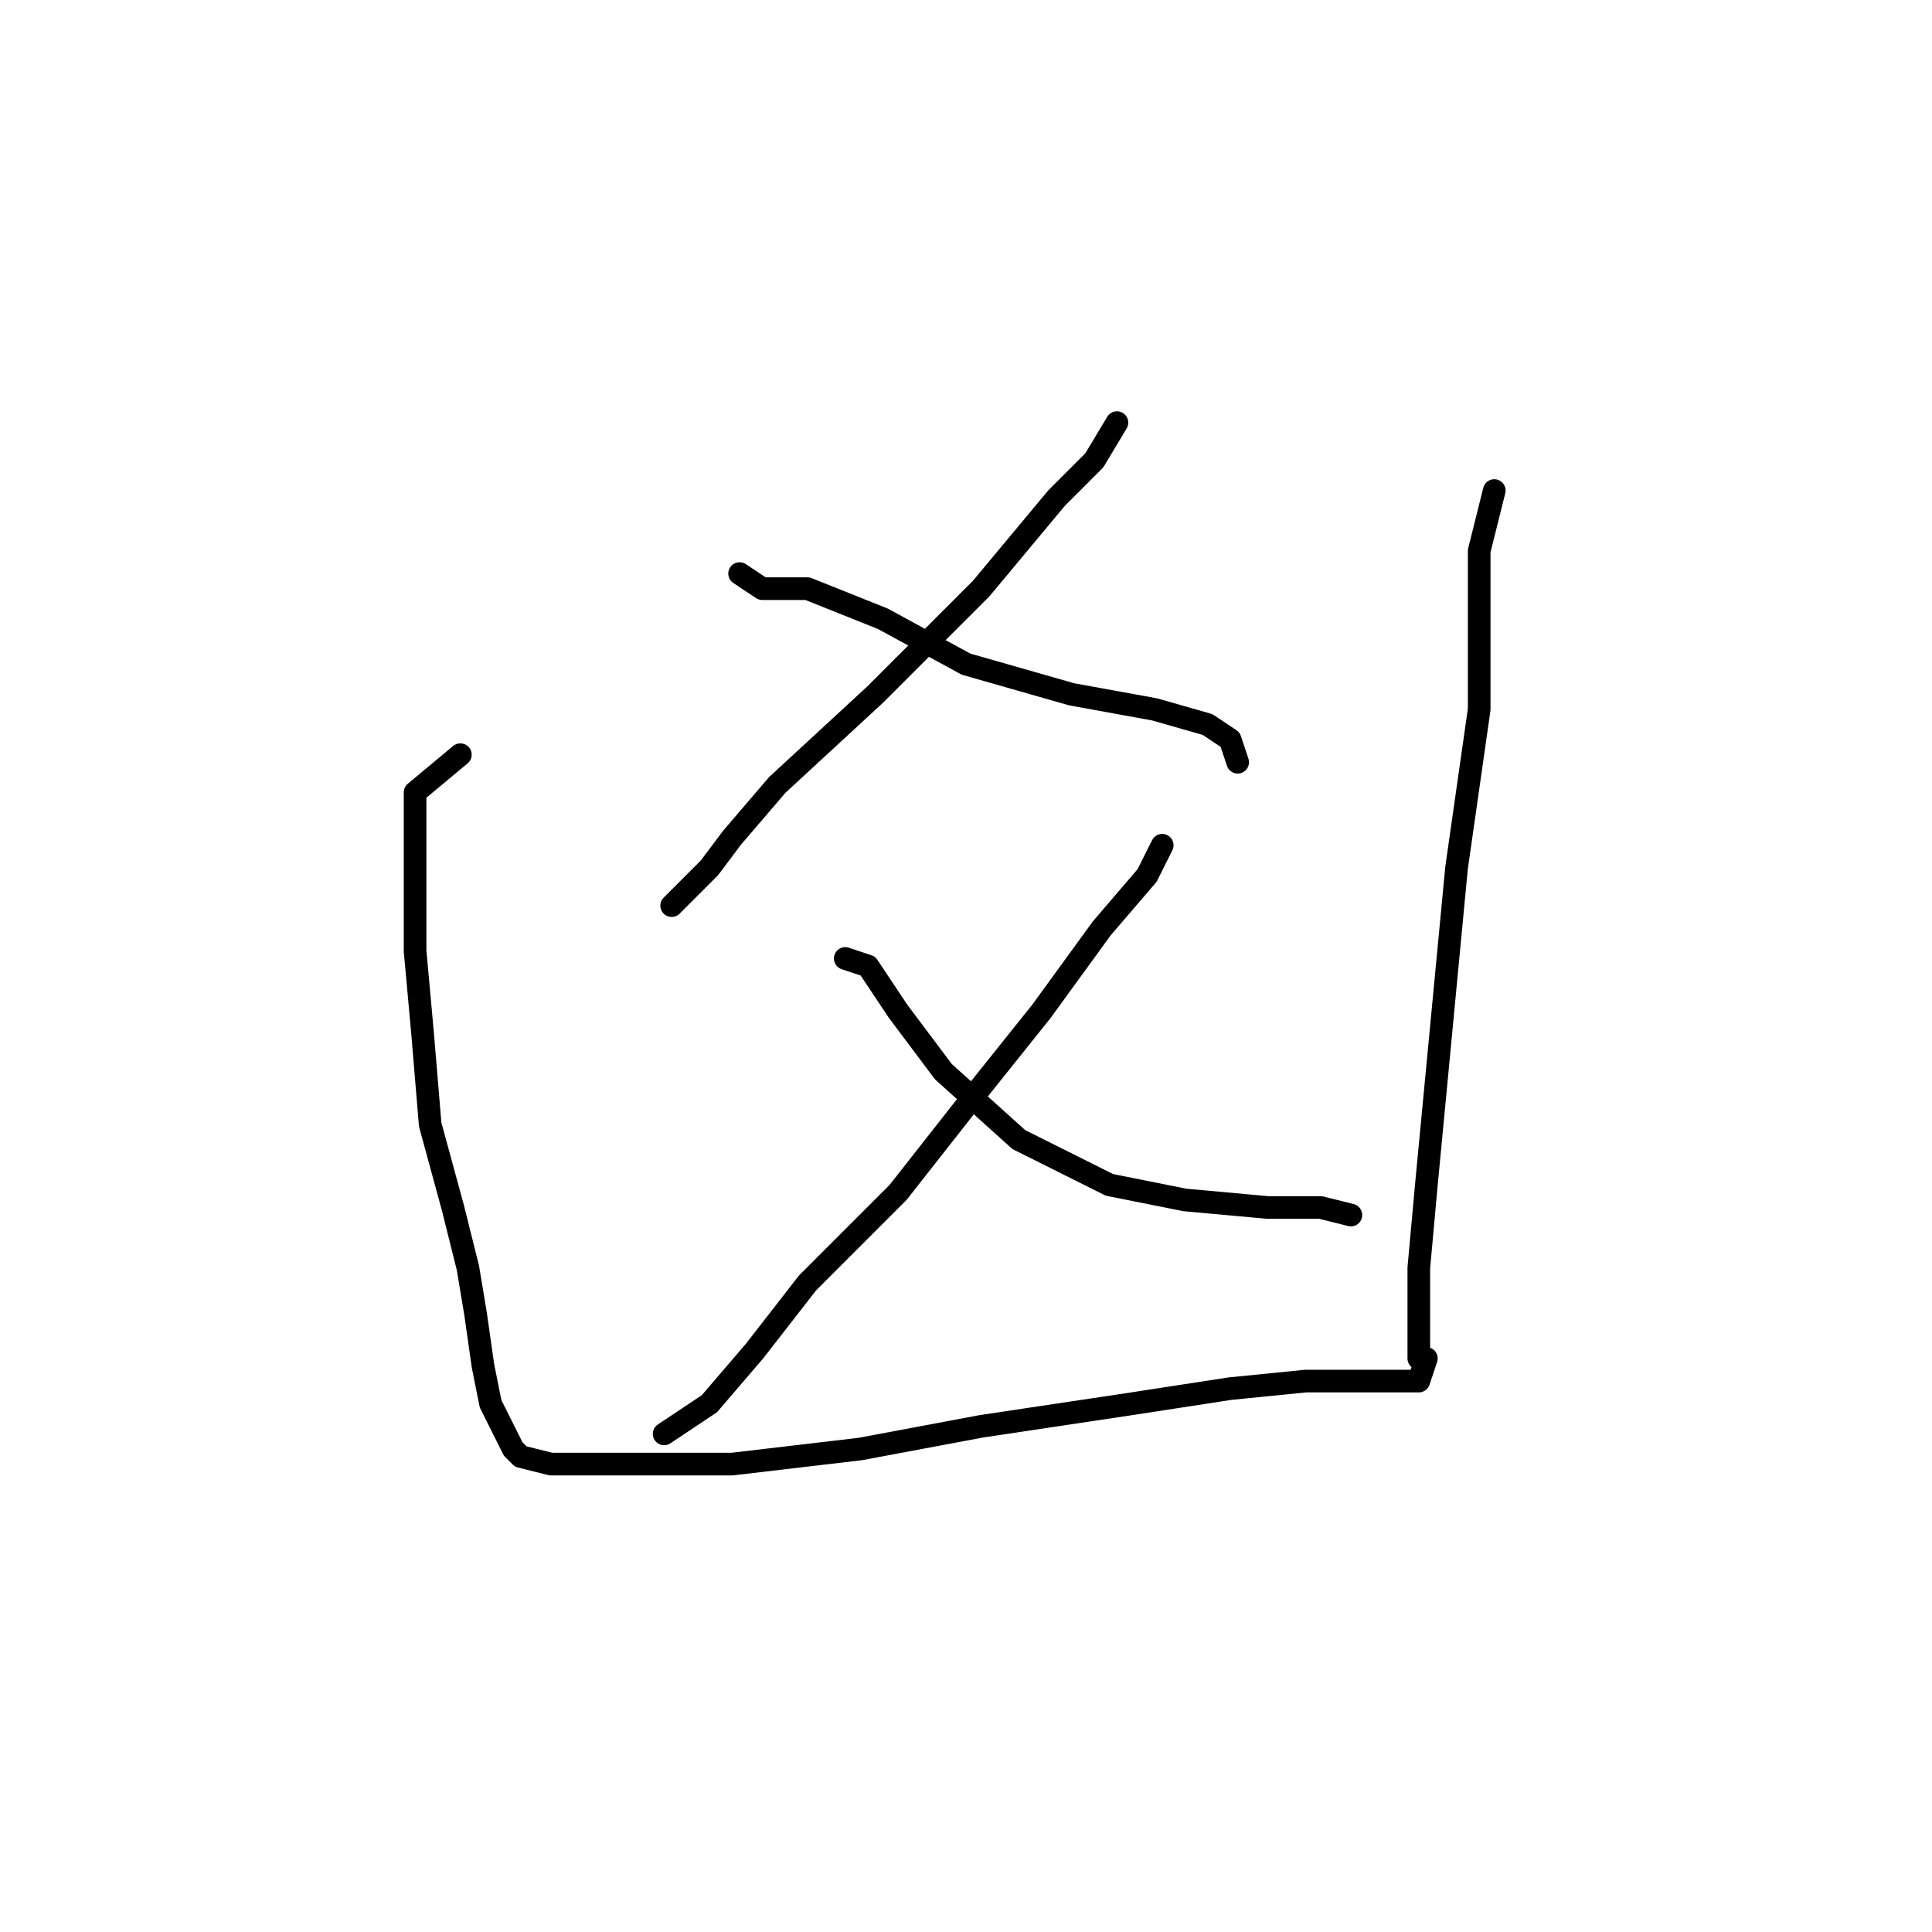 <?xml version="1.0" standalone="no"?>
    <svg width="256" height="256" xmlns="http://www.w3.org/2000/svg" version="1.1">
    <polyline stroke="black" stroke-width="3" stroke-linecap="round" fill="transparent" stroke-linejoin="round" points="148 56 145 61 140 66 130 78 116 92 103 104 97 111 94 115 91 118 89 120 89 120 " />
        <polyline stroke="black" stroke-width="3" stroke-linecap="round" fill="transparent" stroke-linejoin="round" points="98 76 101 78 107 78 117 82 128 88 142 92 153 94 160 96 163 98 164 101 164 101 " />
        <polyline stroke="black" stroke-width="3" stroke-linecap="round" fill="transparent" stroke-linejoin="round" points="154 112 152 116 146 123 138 134 130 144 119 158 107 170 100 179 94 186 88 190 88 190 " />
        <polyline stroke="black" stroke-width="3" stroke-linecap="round" fill="transparent" stroke-linejoin="round" points="112 127 115 128 119 134 125 142 135 151 147 157 157 159 168 160 175 160 179 161 179 161 " />
        <polyline stroke="black" stroke-width="3" stroke-linecap="round" fill="transparent" stroke-linejoin="round" points="61 100 55 105 55 108 55 113 55 118 55 126 56 137 57 149 60 160 62 168 63 174 64 181 65 186 67 190 68 192 69 193 73 194 79 194 87 194 97 194 114 192 130 189 150 186 163 184 173 183 179 183 184 183 186 183 187 183 188 183 189 180 189 180 " />
        <polyline stroke="black" stroke-width="3" stroke-linecap="round" fill="transparent" stroke-linejoin="round" points="198 65 196 73 196 81 196 94 193 115 191 136 189 157 188 168 188 176 188 180 188 180 " />
        </svg>